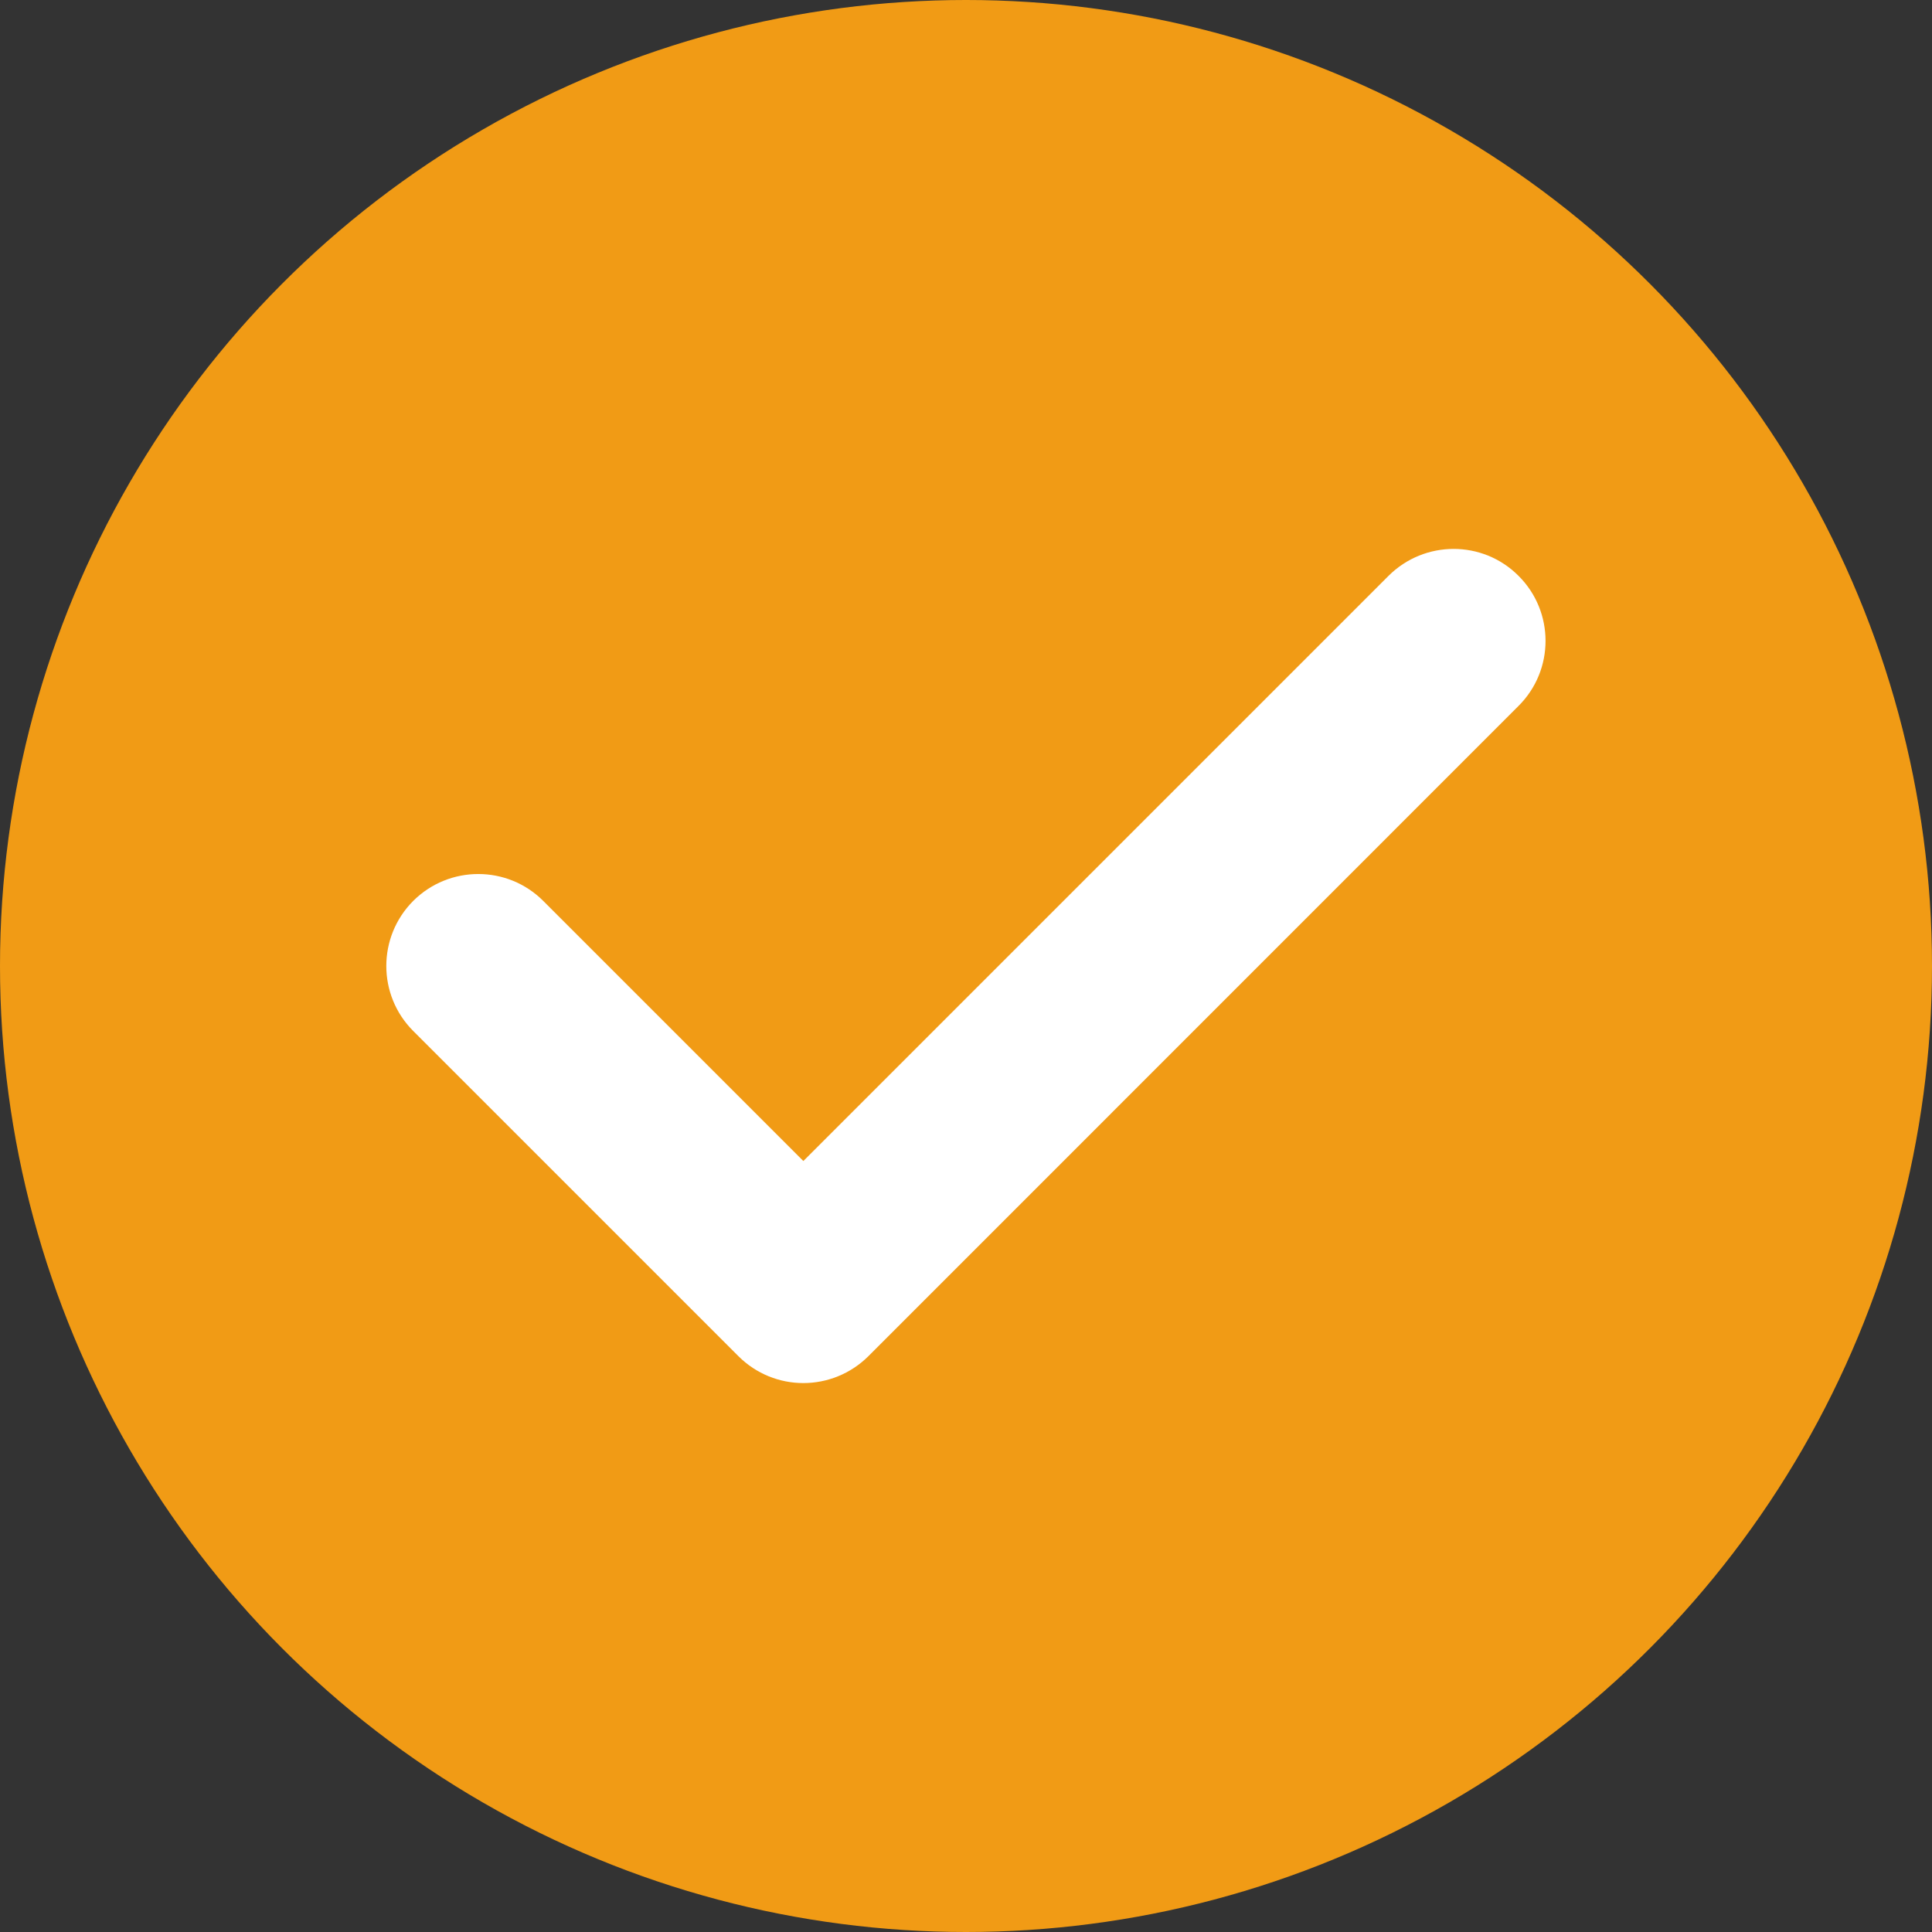 <svg width="16" height="16" viewBox="0 0 16 16" fill="none" xmlns="http://www.w3.org/2000/svg">
<rect x="0" y="0" width="16" height="16" fill="#333333" stroke="none"/>
<circle cx="8" cy="8" r="8" fill="#F19B15"/>
<g clip-path="url(#clip0_2432_7103)">
<path d="M12.576 4.769C12.279 4.471 11.797 4.472 11.499 4.769L6.653 9.615L4.499 7.461C4.202 7.164 3.72 7.164 3.422 7.461C3.125 7.759 3.125 8.241 3.422 8.538L6.115 11.231C6.263 11.379 6.458 11.454 6.653 11.454C6.848 11.454 7.043 11.379 7.192 11.231L12.576 5.846C12.874 5.549 12.874 5.066 12.576 4.769Z" fill="white"/>
</g>
<defs>
<clipPath id="clip0_2432_7103">
<rect width="9.6" height="9.6" fill="white" transform="translate(3.199 3.2)"/>
</clipPath>
</defs>
</svg>
